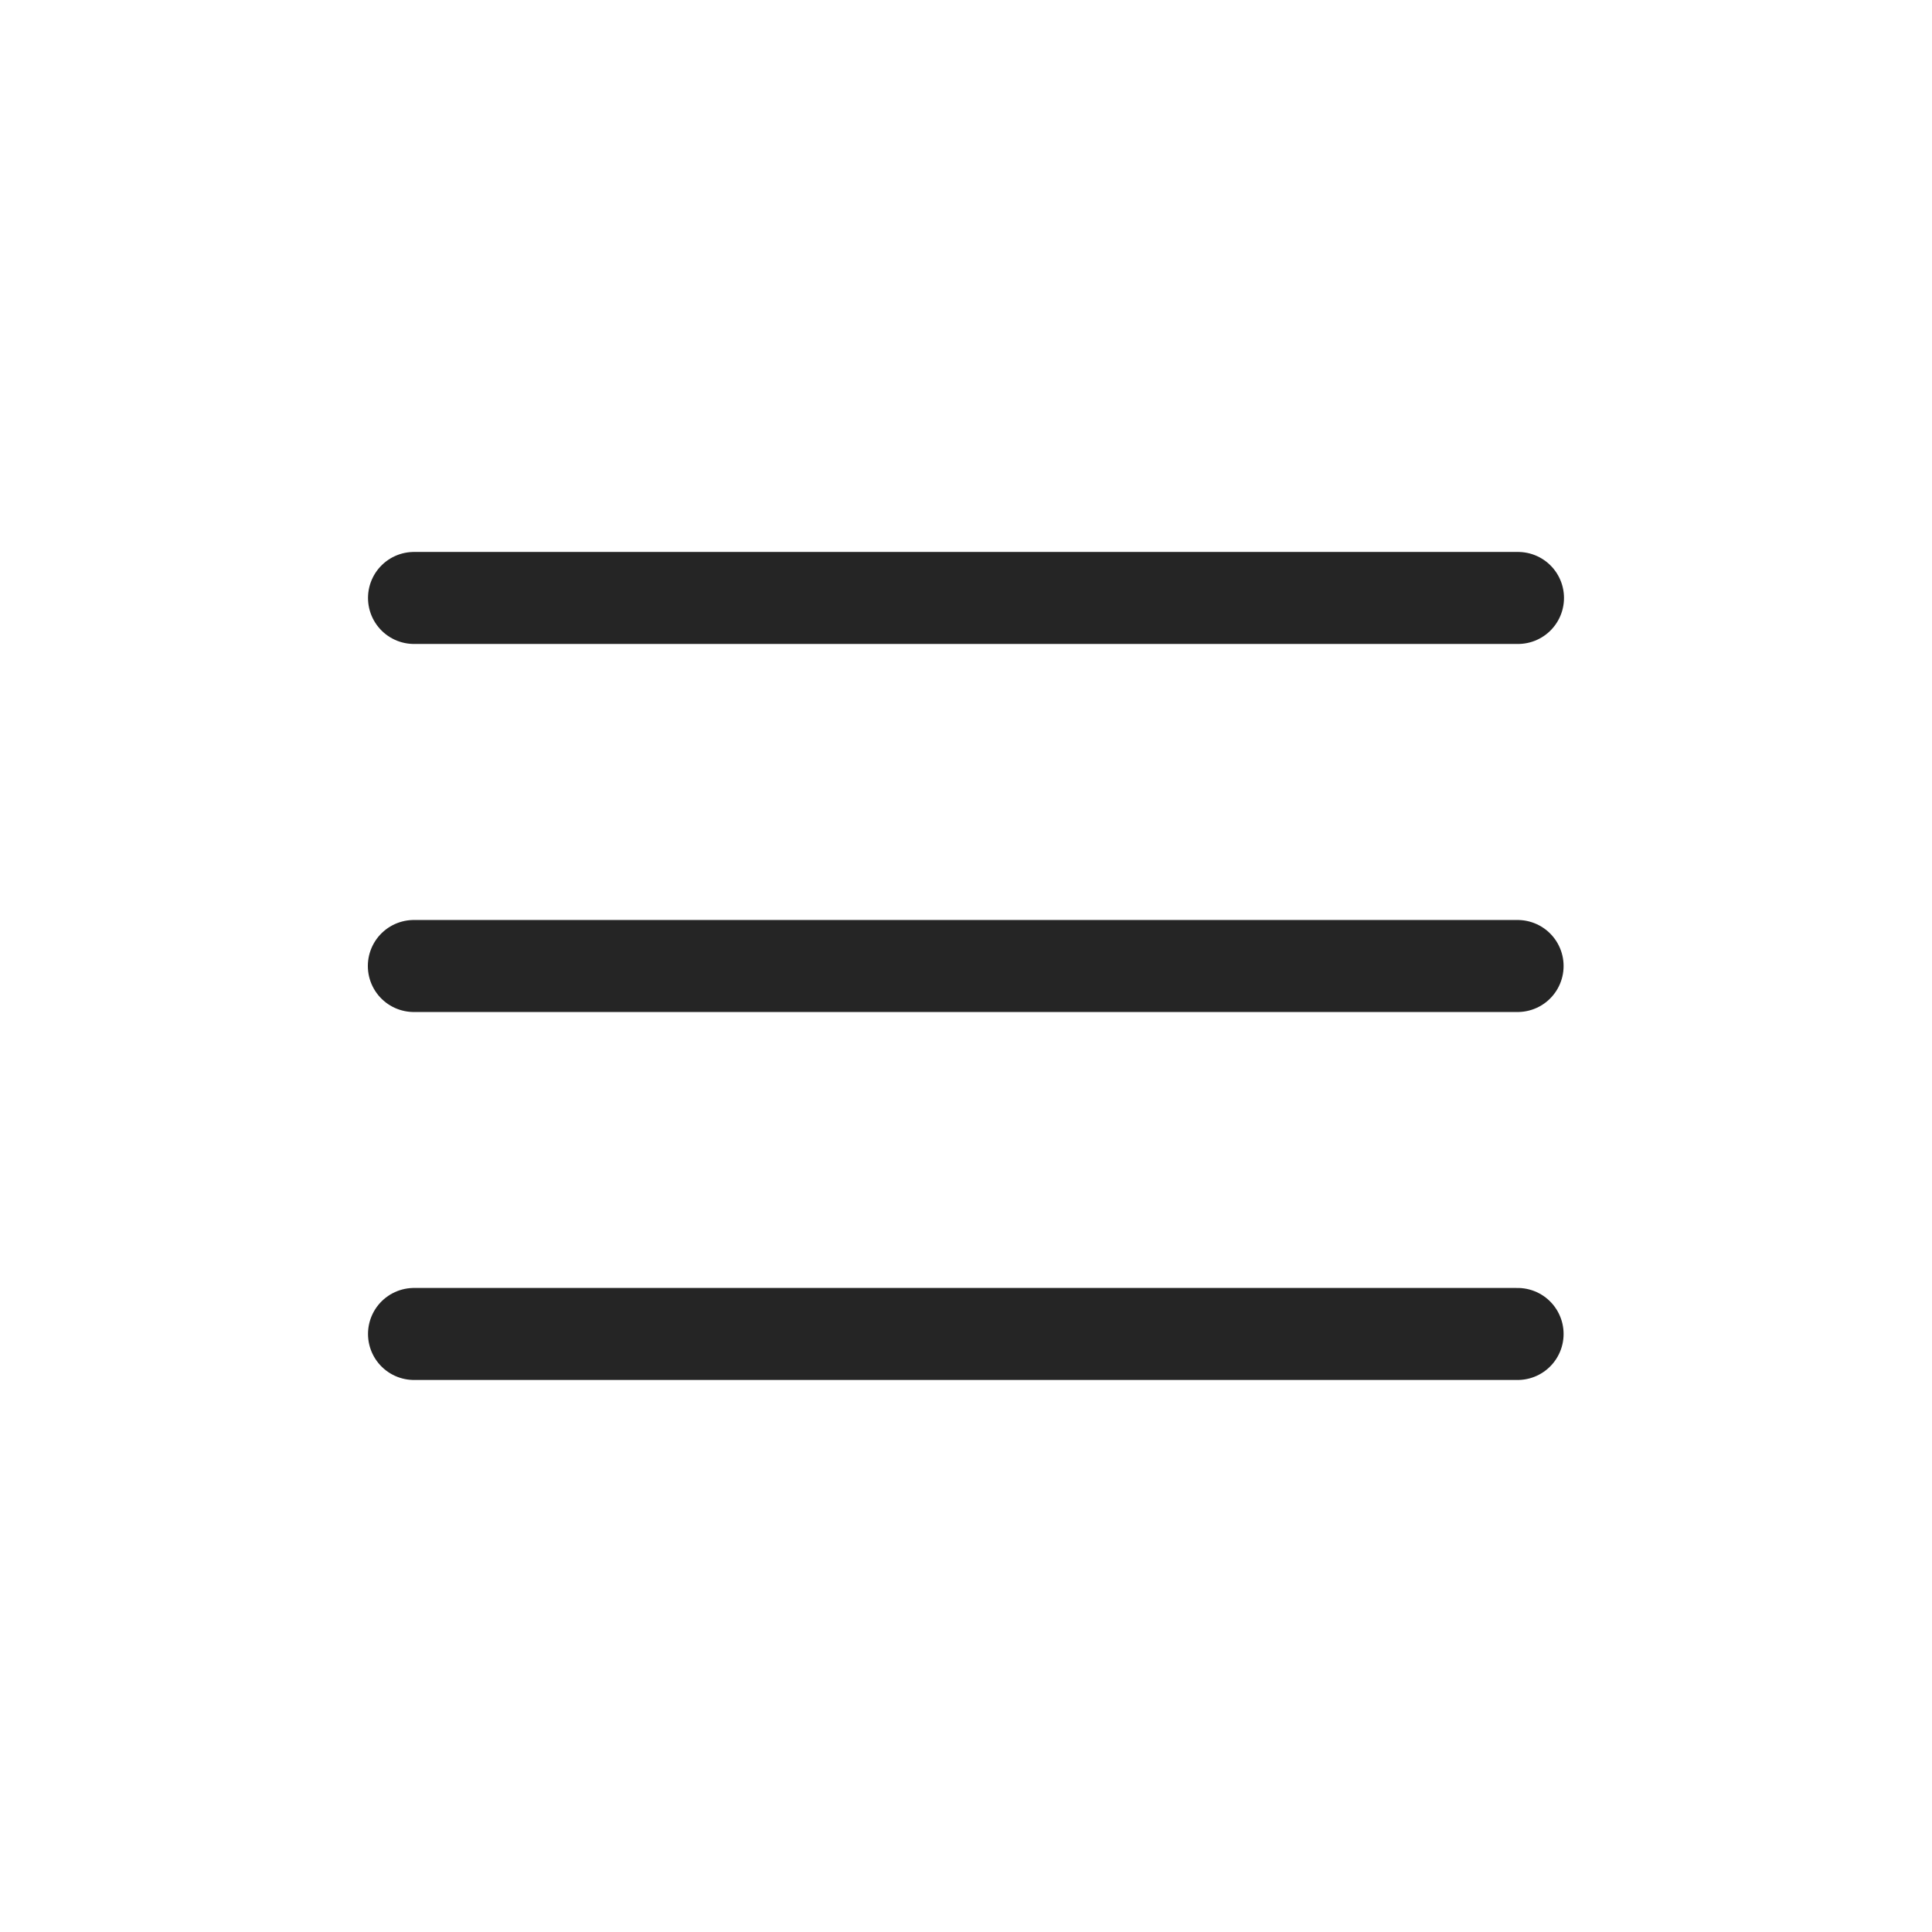 <svg width="24" height="24" viewBox="0 0 24 24" fill="none" xmlns="http://www.w3.org/2000/svg">
<path d="M5.143 16.571H18.852M5.143 7.428H18.857H5.143ZM5.141 12H18.852H5.141Z" stroke="#252525" stroke-width="1.143" stroke-linecap="round" stroke-linejoin="round"/>
</svg>
